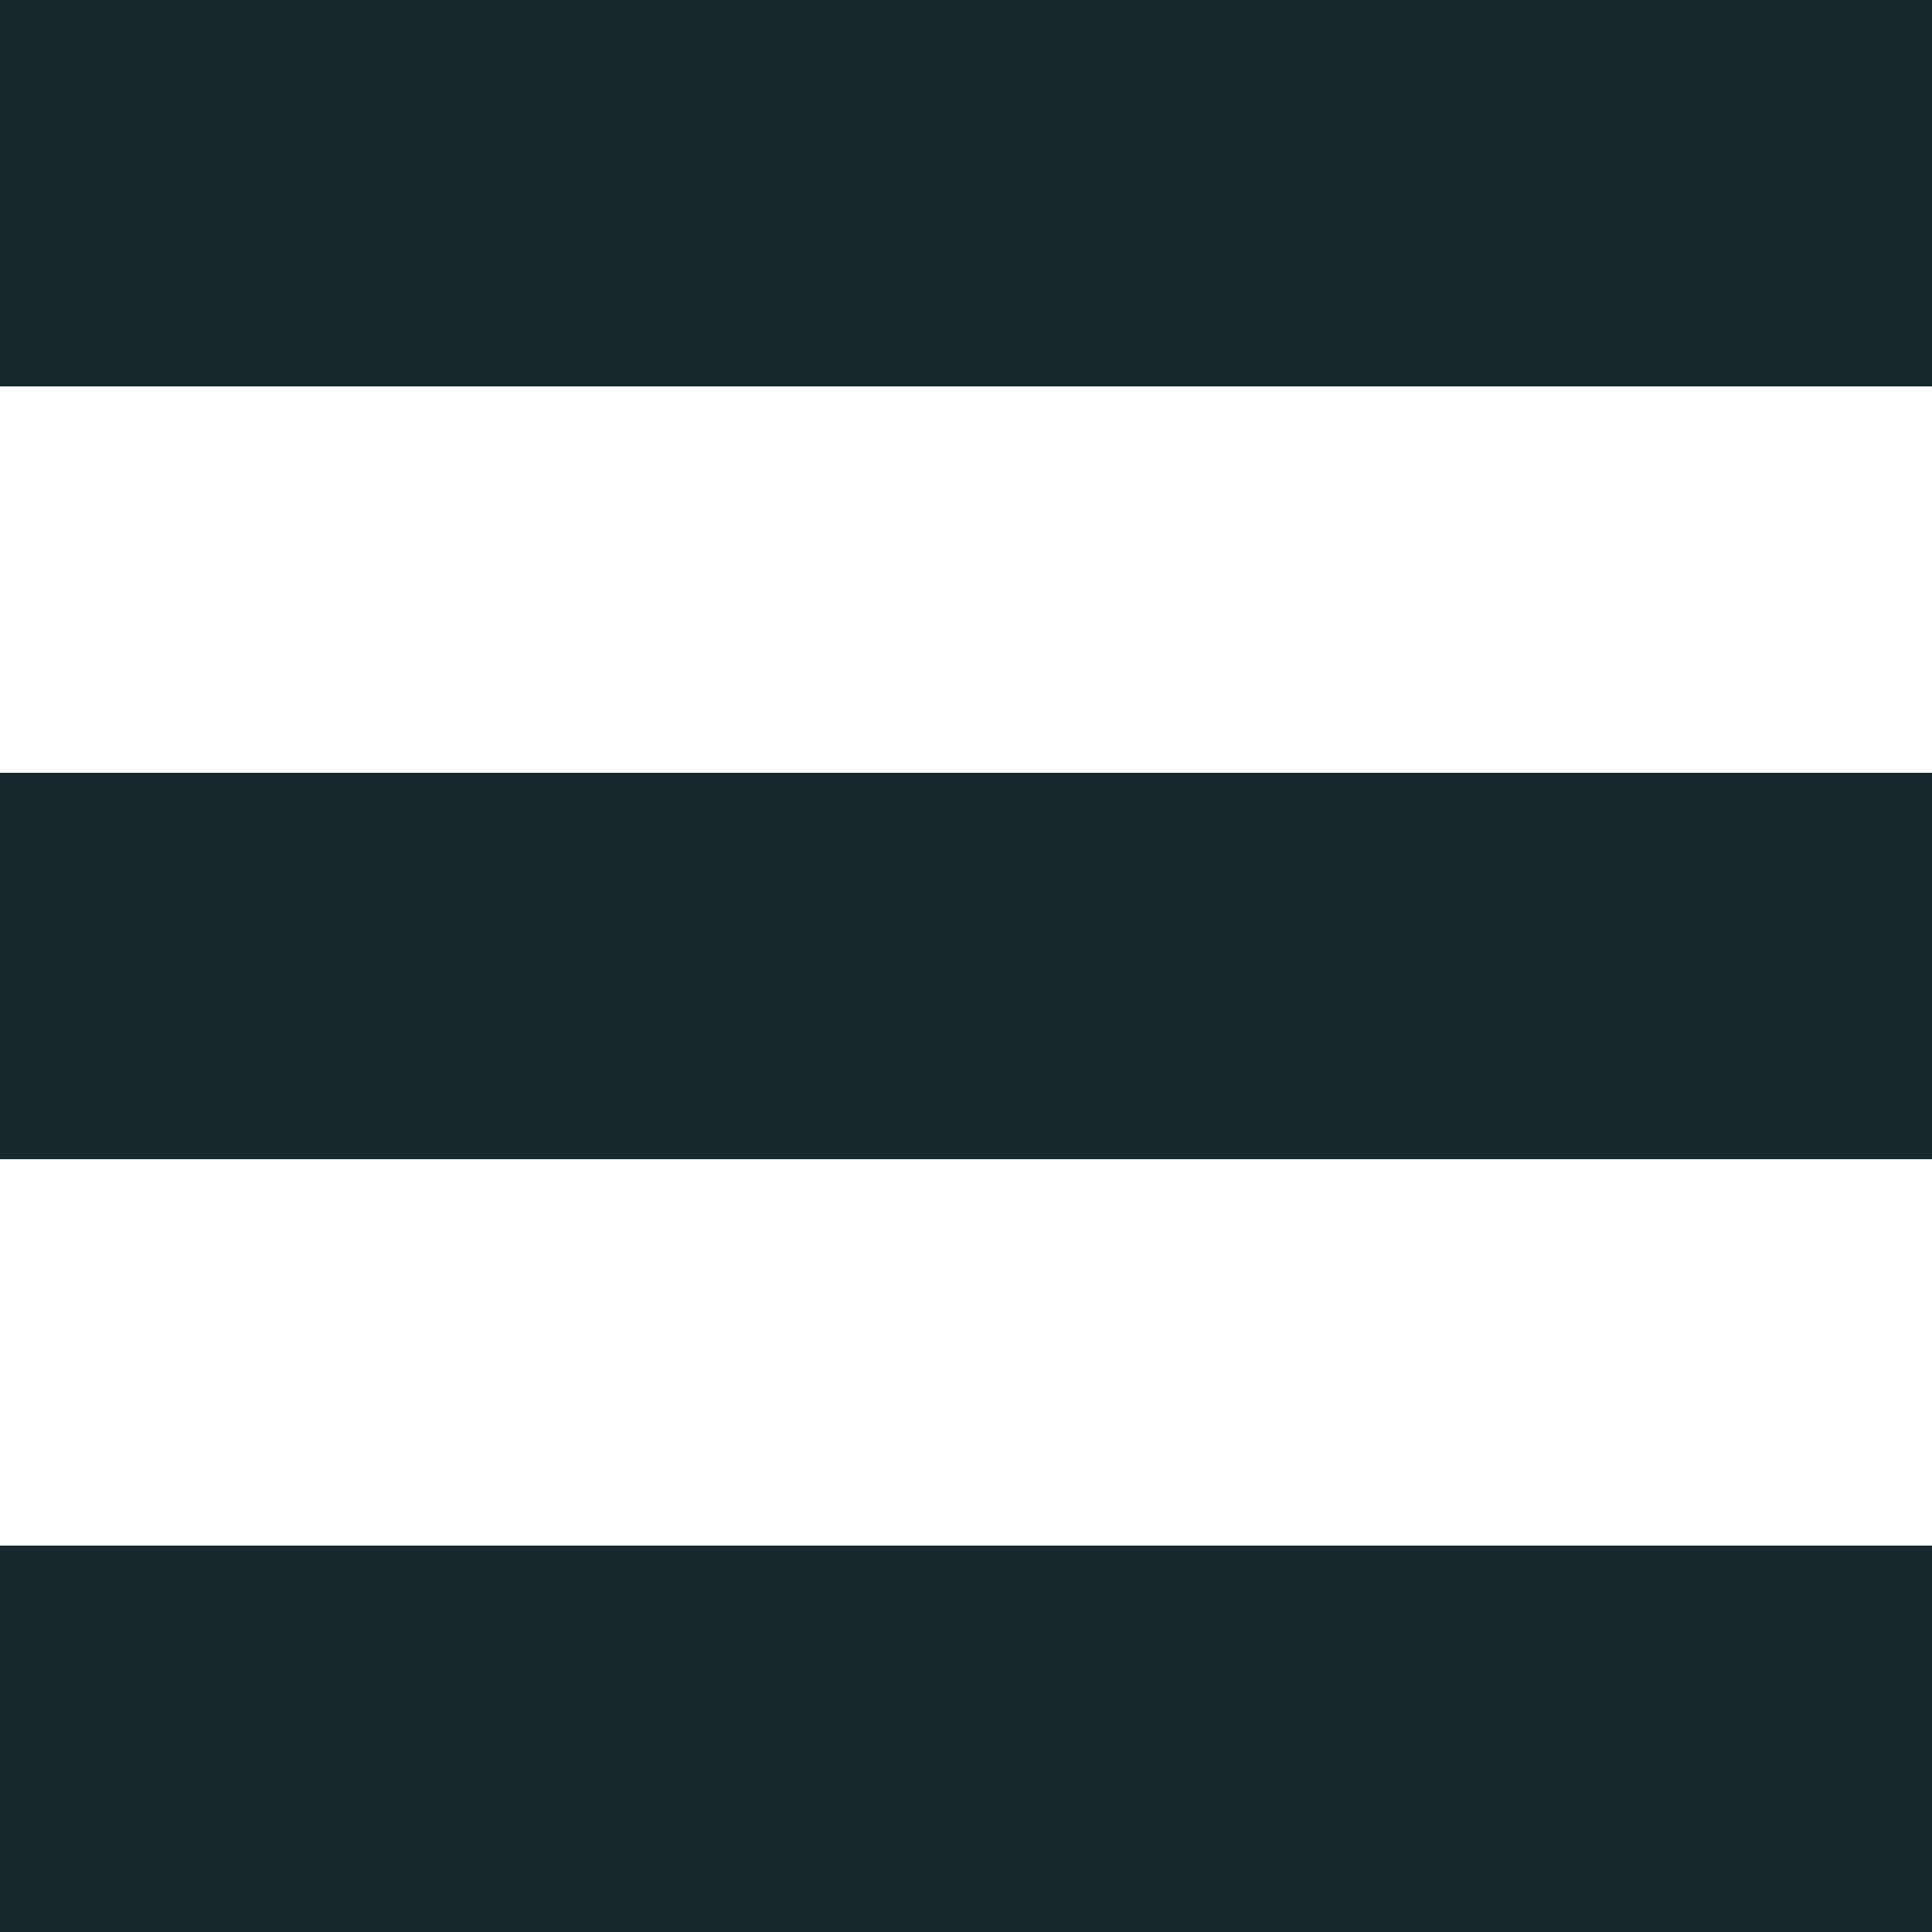 <?xml version="1.0" encoding="utf-8"?>
<!-- Generator: Adobe Illustrator 19.1.0, SVG Export Plug-In . SVG Version: 6.00 Build 0)  -->
<svg version="1.2" baseProfile="tiny" id="Layer_1" xmlns="http://www.w3.org/2000/svg" xmlns:xlink="http://www.w3.org/1999/xlink"
	 x="0px" y="0px" viewBox="0 0 60 60" xml:space="preserve">
<rect fill="#17292E" width="60" height="12"/>
<rect y="48" fill="#17292E" width="60" height="12"/>
<rect y="24" fill="#17292E" width="60" height="12"/>
</svg>
